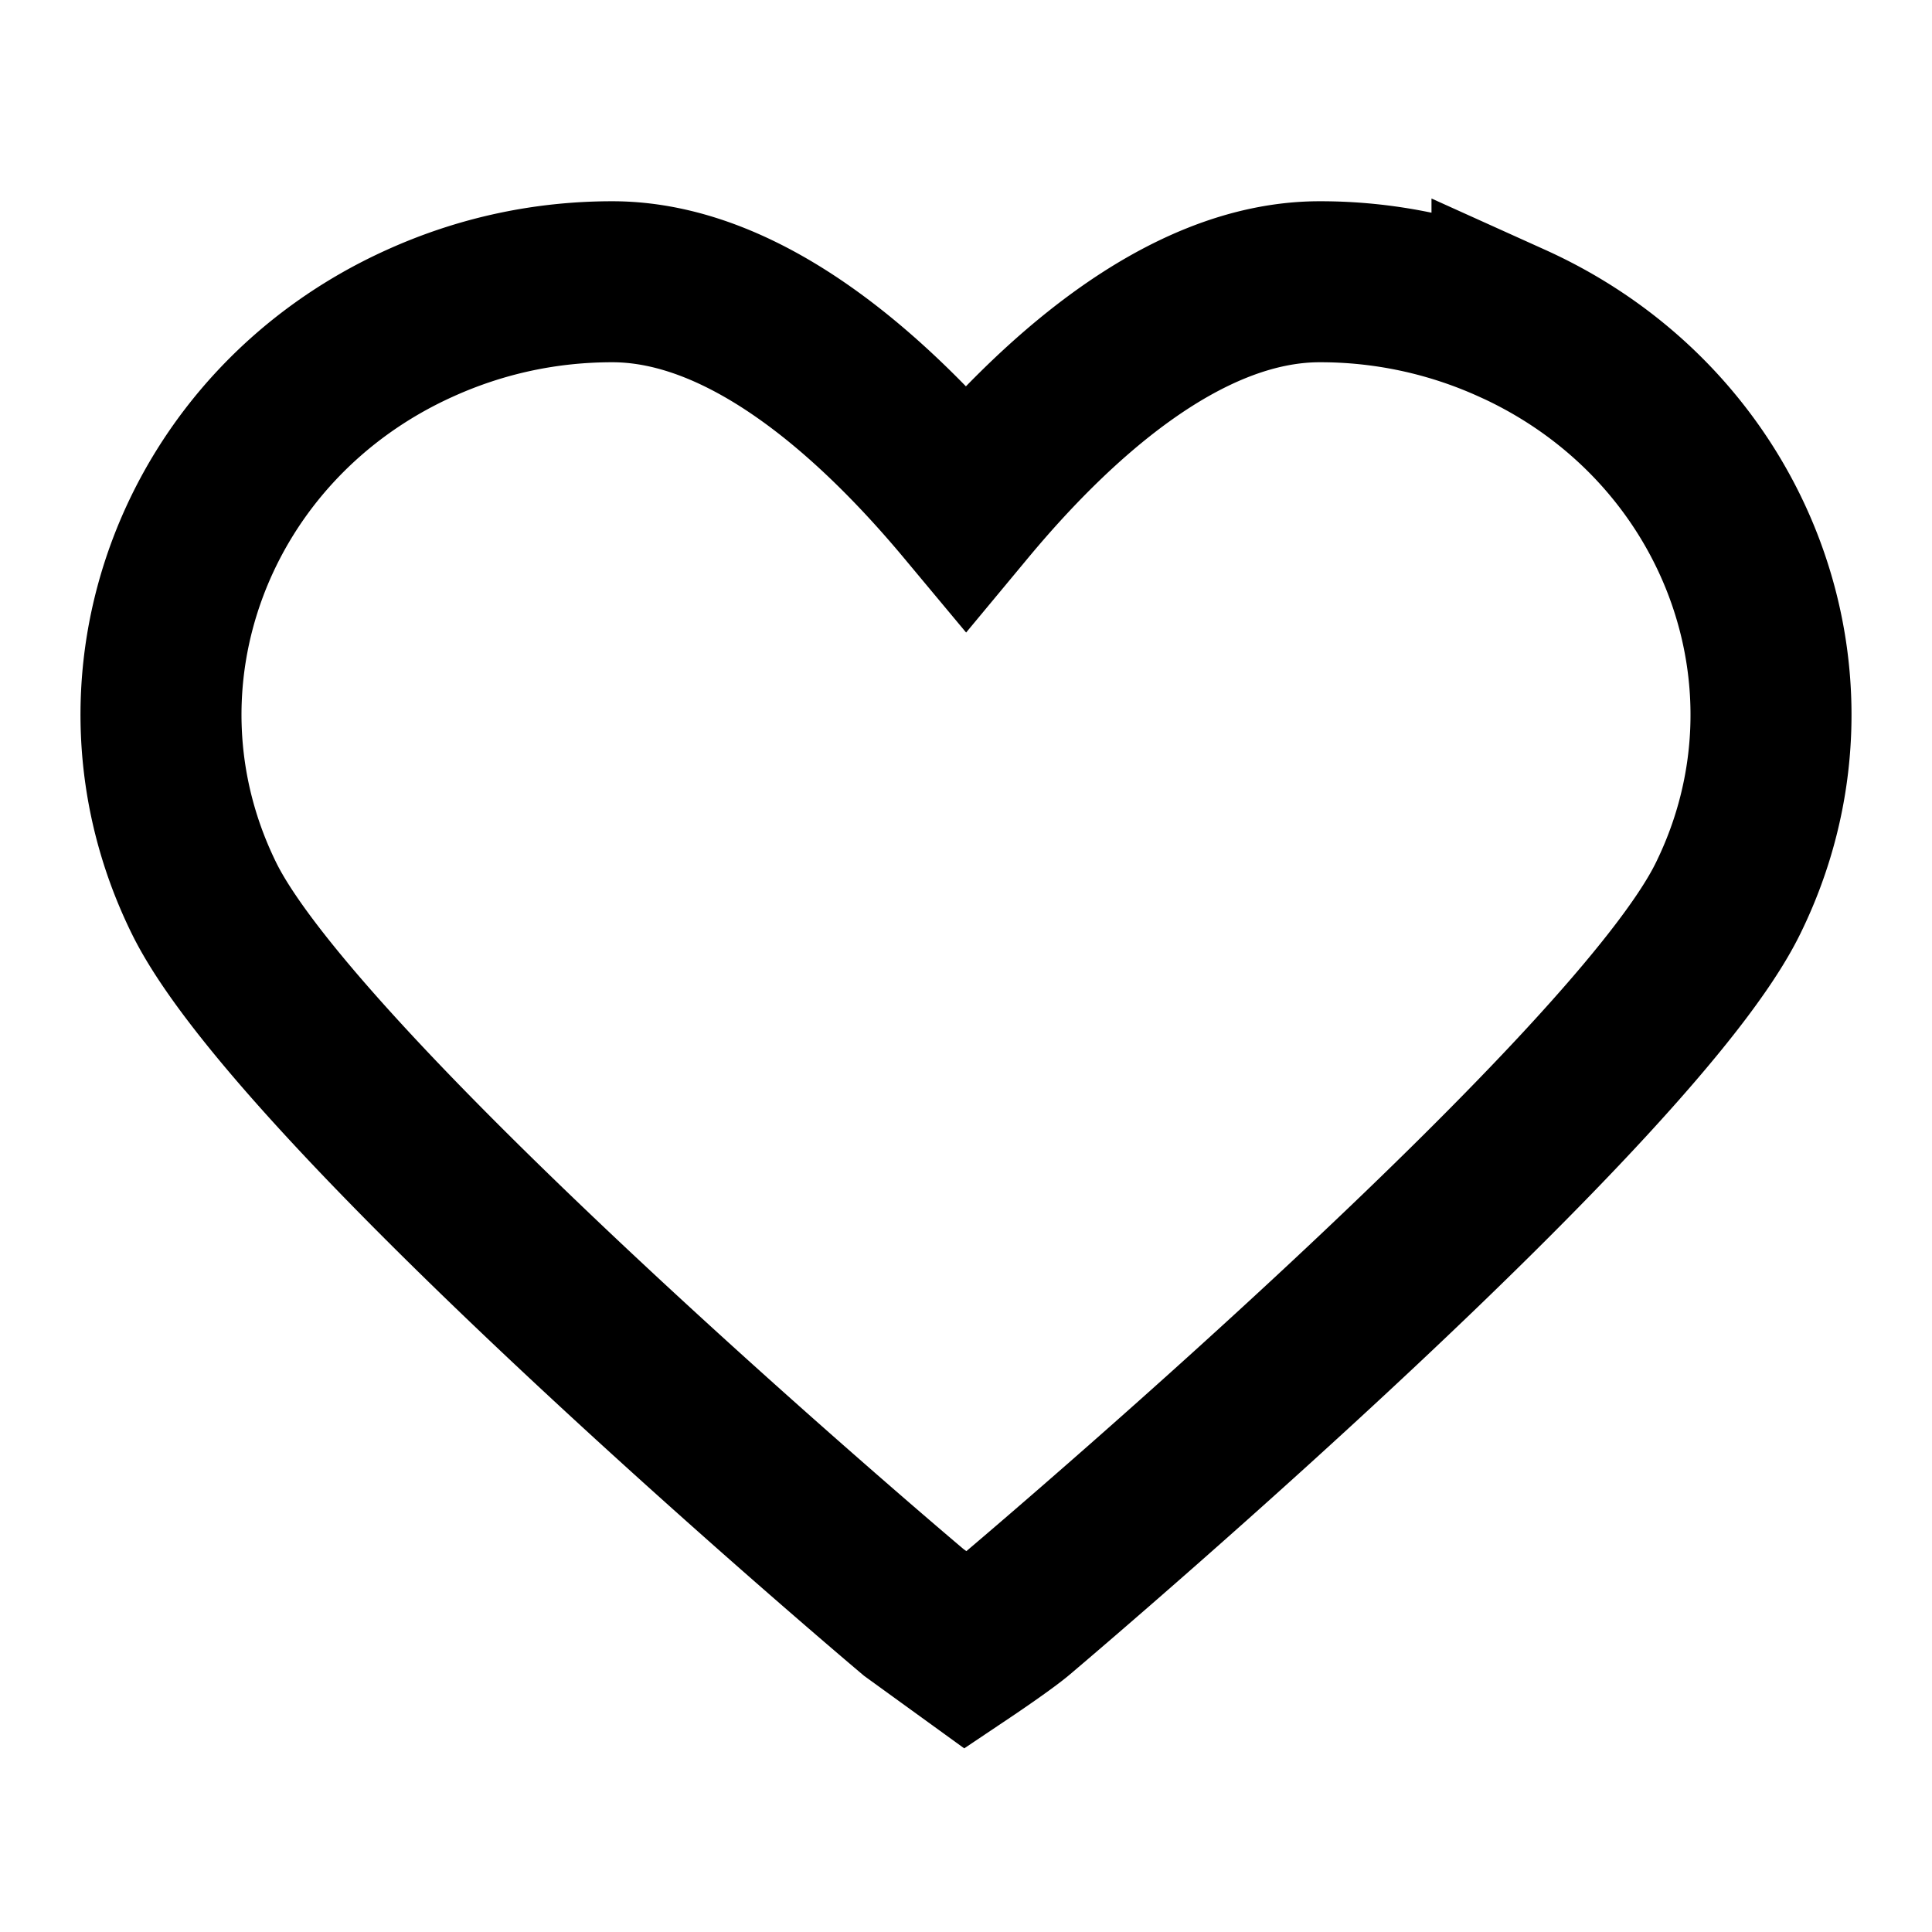 <svg xmlns="http://www.w3.org/2000/svg" width="48" height="48" fill="none" viewBox="0 0 48 48">
  <path stroke="currentColor" stroke-width="4" d="M37.565 8.03A11.506 11.506 0 0 0 32.787 7c-3.454 0-6.69 3.065-8.787 5.589C21.895 10.065 18.659 7 15.212 7c-1.66 0-3.267.346-4.778 1.03-5.593 2.524-8.001 8.931-5.365 14.286C7.353 26.963 21.136 38.74 22.702 40.06L24 41s.959-.643 1.297-.932C26.863 38.74 40.649 26.97 42.93 22.324c2.639-5.363.228-11.77-5.365-14.295Z"/>
</svg>
